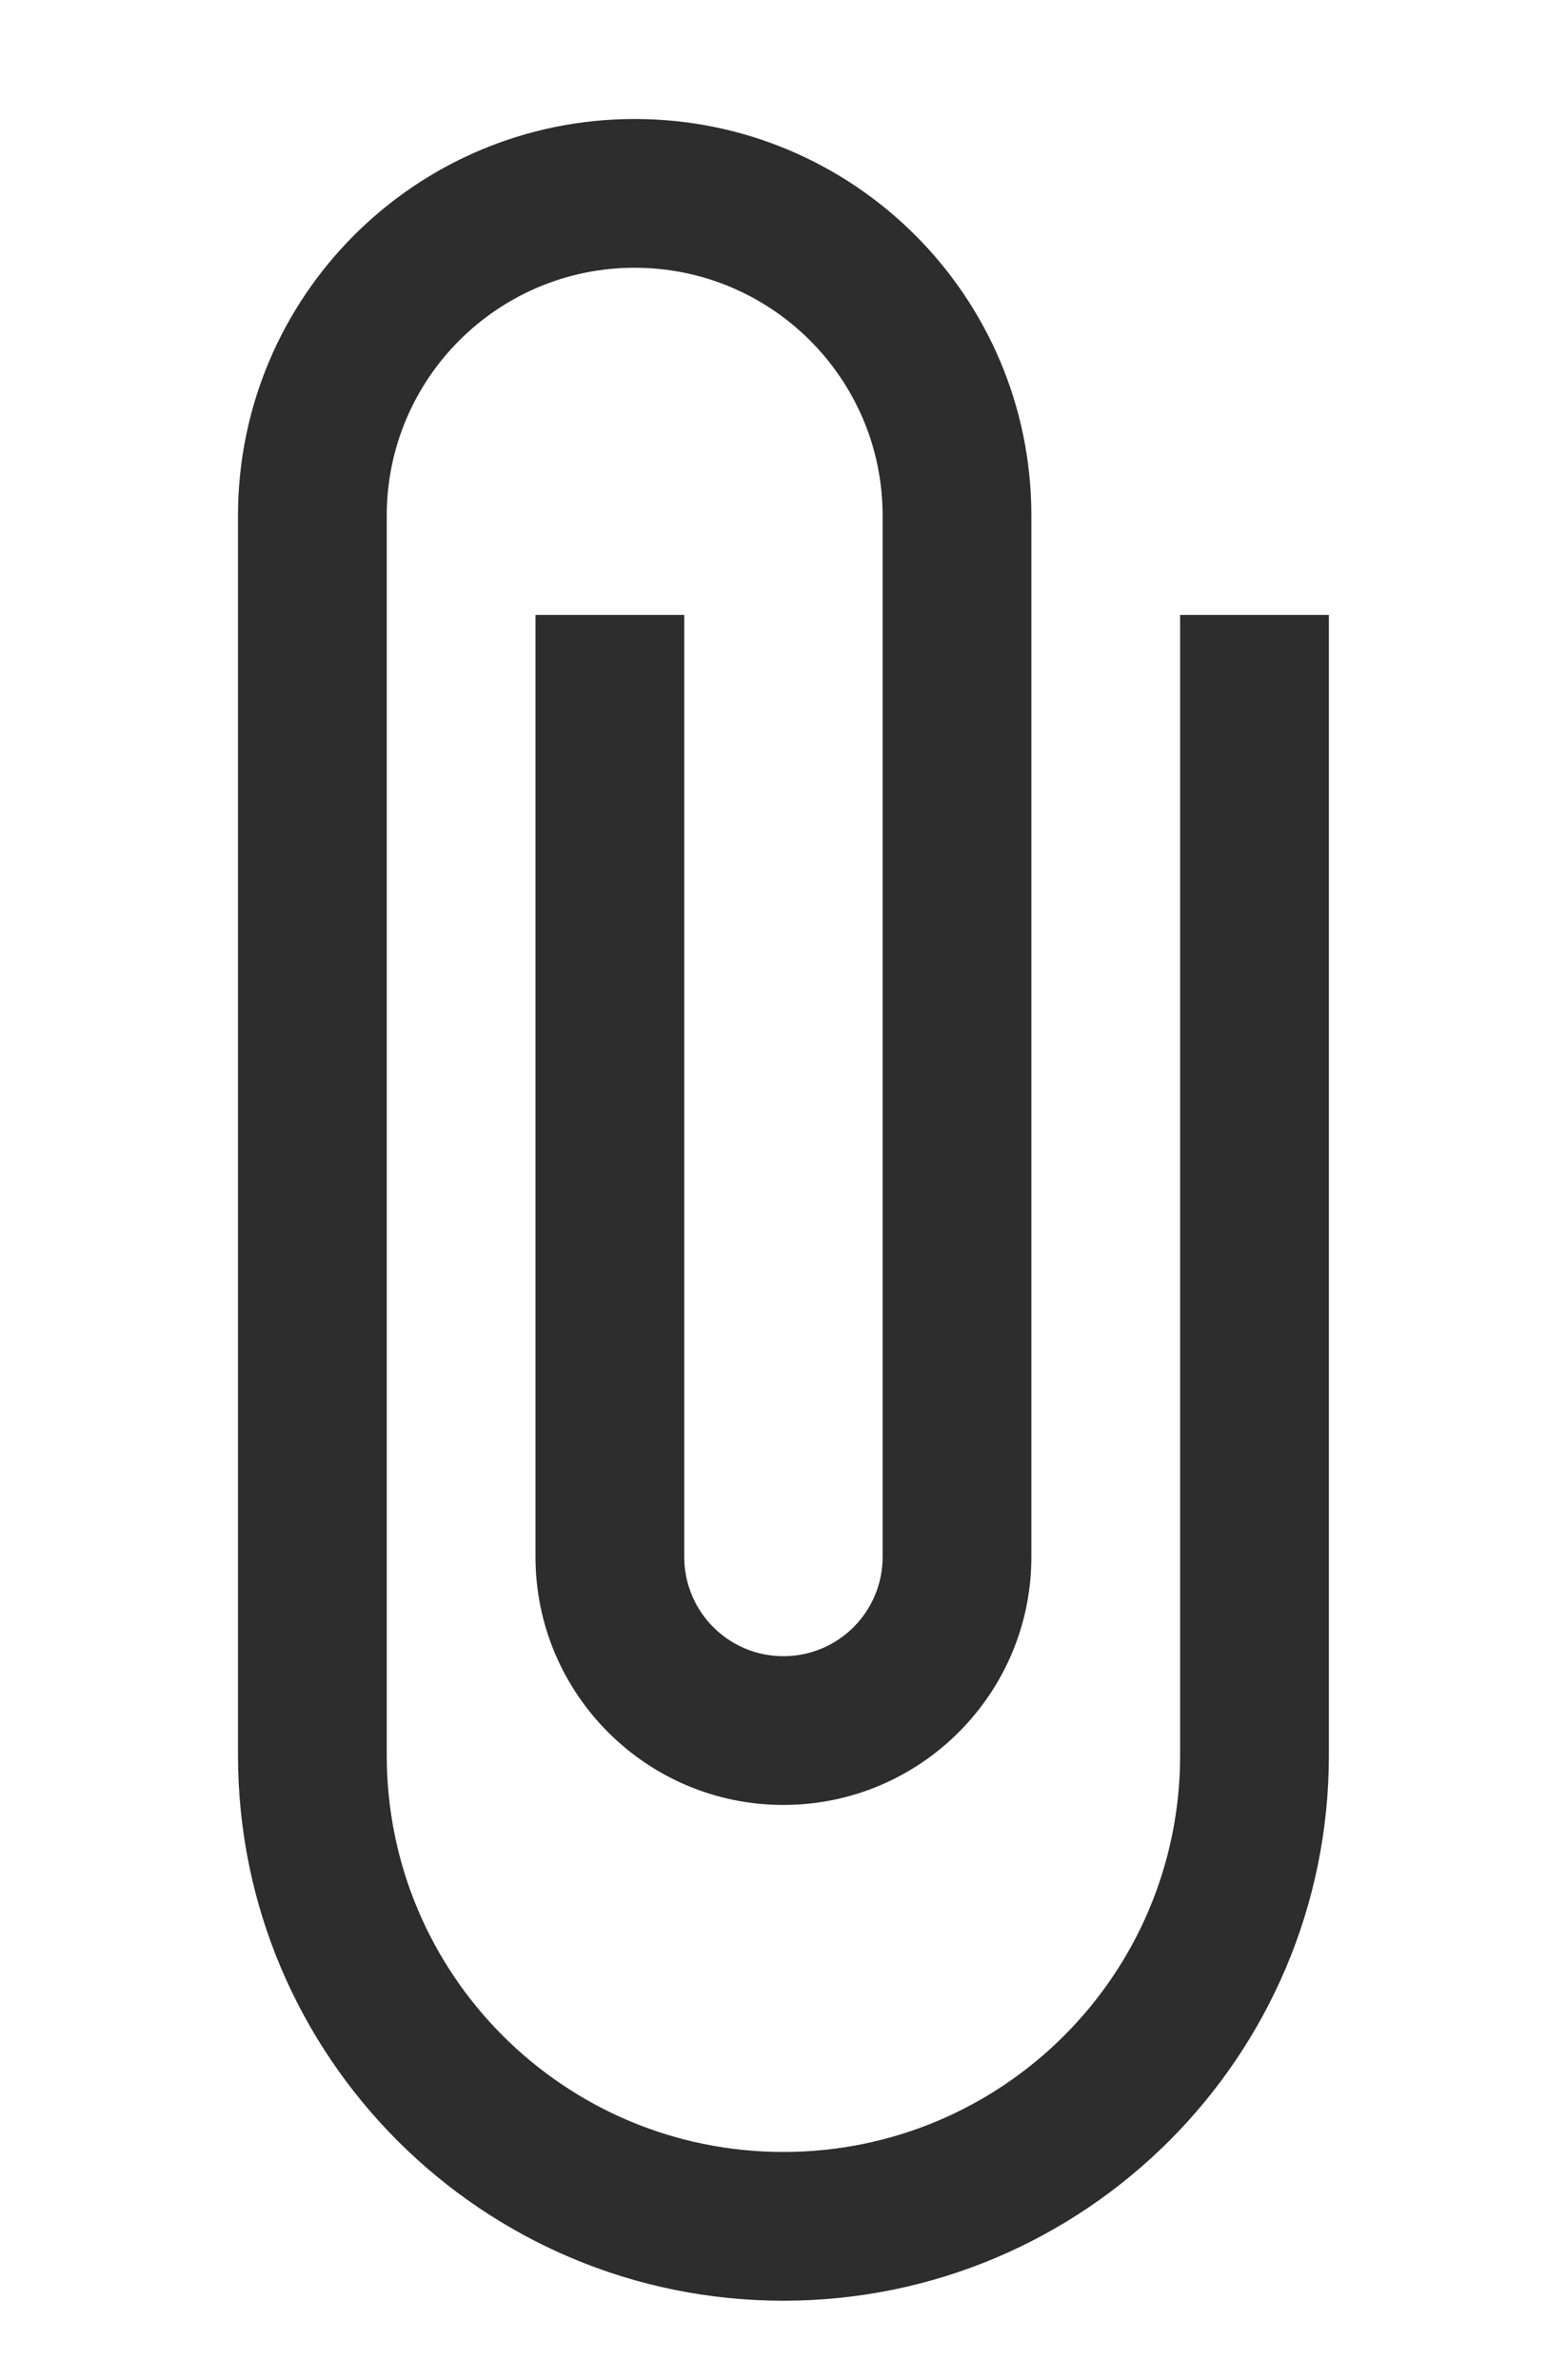 <svg width="13" height="20" viewBox="0 0 13 20" fill="none" xmlns="http://www.w3.org/2000/svg">
<g clip-path="url(#clip0_46_738)">
<path d="M9.917 5.167V14.75C9.917 16.592 8.425 18.083 6.583 18.083C4.742 18.083 3.25 16.592 3.25 14.75V4.333C3.25 3.183 4.183 2.25 5.333 2.25C6.483 2.25 7.417 3.183 7.417 4.333V13.083C7.417 13.542 7.046 13.917 6.583 13.917C6.121 13.917 5.75 13.542 5.75 13.083V5.167H4.5V13.083C4.5 14.233 5.433 15.167 6.583 15.167C7.733 15.167 8.667 14.233 8.667 13.083V4.333C8.667 2.492 7.175 1 5.333 1C3.492 1 2 2.492 2 4.333V14.75C2 17.283 4.054 19.333 6.583 19.333C9.113 19.333 11.167 17.283 11.167 14.75V5.167H9.917Z" fill="#2D2D2D"/>
</g>
<defs>
<clipPath id="clip0_46_738">
<rect width="13" height="20" fill="white"/>
</clipPath>
</defs>
</svg>
